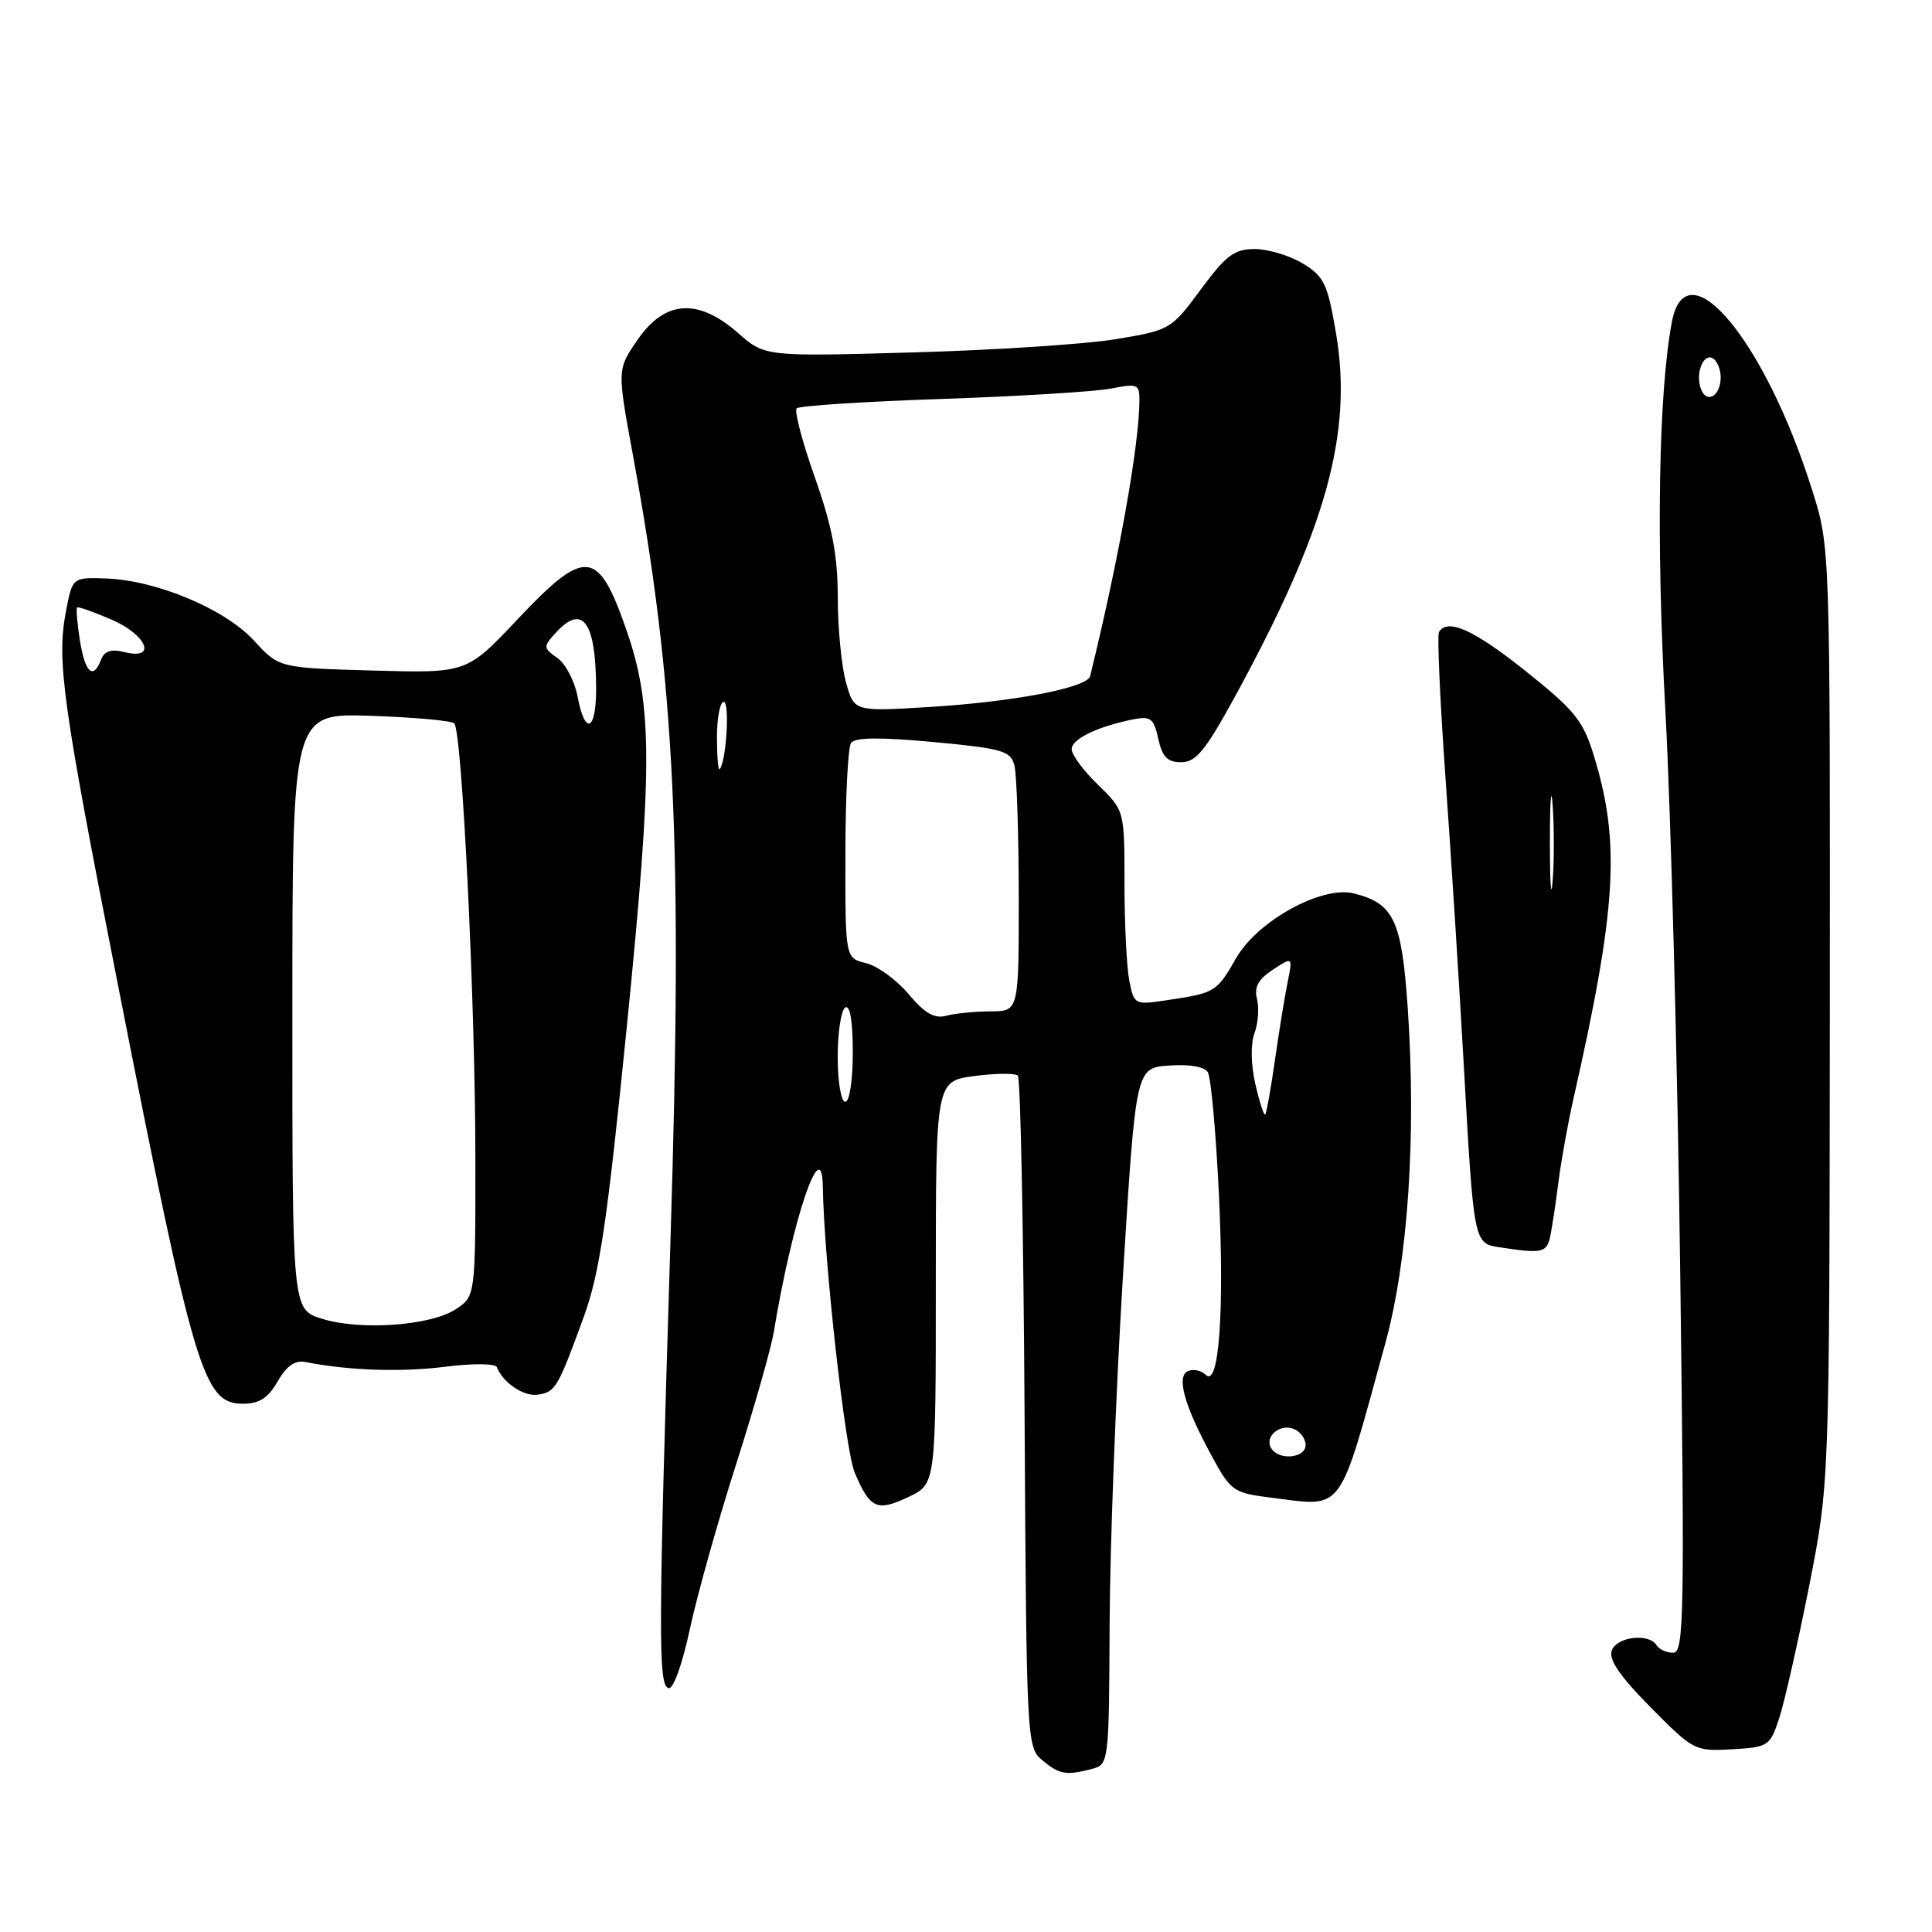 <?xml version="1.0" encoding="UTF-8" standalone="no"?>
<!DOCTYPE svg PUBLIC "-//W3C//DTD SVG 1.1//EN" "http://www.w3.org/Graphics/SVG/1.1/DTD/svg11.dtd" >
<svg xmlns="http://www.w3.org/2000/svg" xmlns:xlink="http://www.w3.org/1999/xlink" version="1.1" viewBox="0 0 256 256">
 <g >
 <path fill="currentColor"
d=" M 144.72 234.38 C 146.92 233.79 146.95 233.53 147.03 215.14 C 147.07 204.89 147.87 184.12 148.80 169.00 C 150.50 141.50 150.50 141.50 154.90 141.19 C 157.56 140.99 159.59 141.34 160.04 142.07 C 160.45 142.73 161.11 149.91 161.50 158.03 C 162.26 173.72 161.53 183.93 159.77 182.17 C 159.21 181.61 158.18 181.38 157.47 181.65 C 155.82 182.28 156.88 186.17 160.53 192.87 C 163.11 197.62 163.40 197.82 168.59 198.47 C 178.16 199.66 177.29 200.86 183.56 178.00 C 186.58 166.98 187.68 150.50 186.53 133.54 C 185.73 121.91 184.70 119.72 179.39 118.38 C 175.16 117.32 166.63 122.01 163.80 126.95 C 161.22 131.45 161.02 131.57 154.77 132.51 C 150.34 133.18 150.28 133.15 149.64 129.97 C 149.29 128.20 149.00 122.39 149.00 117.07 C 149.00 107.39 149.00 107.39 145.50 104.00 C 143.57 102.13 142.00 100.01 142.00 99.28 C 142.00 97.92 145.39 96.28 150.15 95.32 C 152.46 94.86 152.88 95.18 153.48 97.90 C 154.01 100.30 154.69 101.00 156.53 101.00 C 158.47 101.00 159.74 99.44 163.67 92.25 C 175.73 70.13 179.27 57.39 177.03 44.17 C 175.92 37.62 175.46 36.64 172.65 34.93 C 170.92 33.87 168.05 33.01 166.28 33.00 C 163.55 33.00 162.47 33.81 159.10 38.37 C 155.18 43.68 155.04 43.75 147.81 44.95 C 143.79 45.61 131.69 46.40 120.93 46.70 C 101.35 47.25 101.35 47.25 97.79 44.12 C 92.50 39.48 88.13 39.76 84.52 44.97 C 81.77 48.94 81.77 48.94 83.85 60.22 C 89.48 90.78 90.48 111.54 88.84 164.45 C 87.23 216.55 87.20 223.23 88.57 223.69 C 89.20 223.90 90.39 220.61 91.41 215.86 C 92.38 211.35 95.13 201.55 97.52 194.08 C 99.91 186.61 102.16 178.70 102.53 176.50 C 105.00 161.53 108.93 149.92 109.03 157.25 C 109.17 166.86 111.99 192.15 113.25 195.13 C 115.30 199.94 116.21 200.34 120.43 198.33 C 124.00 196.63 124.00 196.63 124.00 169.94 C 124.00 143.26 124.00 143.26 129.12 142.58 C 131.93 142.21 134.52 142.18 134.87 142.53 C 135.22 142.88 135.62 163.04 135.76 187.33 C 136.01 230.84 136.05 231.53 138.12 233.25 C 140.39 235.14 141.30 235.29 144.72 234.38 Z  M 235.77 227.61 C 236.47 225.47 238.25 217.59 239.73 210.11 C 242.41 196.50 242.41 196.50 242.46 134.50 C 242.50 72.50 242.50 72.50 240.15 65.03 C 233.90 45.12 223.43 32.54 221.53 42.67 C 219.76 52.13 219.43 71.66 220.68 94.35 C 221.40 107.63 222.29 141.11 222.64 168.75 C 223.23 214.23 223.14 219.00 221.70 219.00 C 220.83 219.00 219.84 218.55 219.50 218.00 C 218.49 216.37 214.27 216.86 213.57 218.68 C 213.11 219.87 214.61 222.08 218.71 226.22 C 224.39 231.97 224.59 232.07 229.50 231.79 C 234.34 231.51 234.54 231.38 235.77 227.61 Z  M 36.79 183.04 C 37.98 180.97 39.09 180.20 40.49 180.48 C 46.15 181.60 53.17 181.84 59.00 181.10 C 62.67 180.64 65.65 180.66 65.84 181.16 C 66.64 183.23 69.40 185.08 71.27 184.80 C 73.60 184.45 73.91 183.93 77.35 174.50 C 79.46 168.71 80.44 162.05 83.06 136.00 C 86.49 101.76 86.49 93.57 83.05 83.61 C 79.26 72.66 77.61 72.49 68.54 82.10 C 61.85 89.20 61.85 89.20 49.41 88.85 C 36.97 88.50 36.97 88.50 33.66 84.89 C 29.83 80.70 20.74 76.89 14.05 76.65 C 9.60 76.50 9.60 76.50 8.74 81.00 C 7.50 87.56 8.24 92.93 15.53 130.00 C 25.76 182.06 26.94 186.00 32.20 186.00 C 34.36 186.00 35.53 185.25 36.79 183.04 Z  M 205.43 163.75 C 205.68 162.51 206.17 159.25 206.52 156.50 C 206.87 153.75 207.76 148.80 208.51 145.50 C 214.21 120.32 214.73 111.67 211.21 100.18 C 209.78 95.49 208.70 94.14 202.16 88.93 C 195.31 83.45 191.80 81.87 190.67 83.75 C 190.42 84.16 190.81 92.83 191.53 103.00 C 192.26 113.17 193.35 130.28 193.95 141.00 C 195.29 164.85 195.27 164.76 198.75 165.28 C 204.39 166.14 204.96 166.01 205.43 163.75 Z  M 168.45 191.91 C 167.50 190.38 169.55 188.61 171.43 189.34 C 172.29 189.67 173.00 190.63 173.00 191.47 C 173.00 193.22 169.46 193.56 168.45 191.91 Z  M 166.34 143.65 C 165.75 141.05 165.70 138.34 166.22 136.92 C 166.71 135.62 166.86 133.57 166.56 132.38 C 166.16 130.80 166.72 129.76 168.66 128.49 C 171.30 126.76 171.30 126.76 170.62 130.13 C 170.24 131.98 169.49 136.62 168.94 140.44 C 168.40 144.26 167.81 147.52 167.64 147.69 C 167.48 147.86 166.89 146.04 166.34 143.65 Z  M 111.00 140.06 C 111.00 136.79 111.45 133.84 112.00 133.50 C 112.63 133.11 113.00 135.32 113.00 139.44 C 113.00 143.15 112.57 146.00 112.00 146.00 C 111.45 146.00 111.00 143.35 111.00 140.06 Z  M 120.39 131.72 C 118.80 129.83 116.26 127.99 114.75 127.62 C 112.00 126.96 112.00 126.96 112.02 113.23 C 112.02 105.68 112.36 99.02 112.77 98.44 C 113.28 97.70 116.61 97.67 123.67 98.32 C 132.77 99.17 133.90 99.49 134.41 101.39 C 134.72 102.55 134.98 110.36 134.99 118.75 C 135.00 134.00 135.00 134.00 131.25 134.01 C 129.19 134.02 126.55 134.28 125.39 134.59 C 123.82 135.02 122.54 134.28 120.39 131.72 Z  M 95.00 97.67 C 95.00 95.10 95.41 93.00 95.90 93.00 C 96.72 93.00 96.24 100.91 95.36 101.92 C 95.16 102.15 95.00 100.23 95.00 97.67 Z  M 112.09 90.39 C 111.50 88.25 111.01 83.20 111.01 79.17 C 111.00 73.58 110.28 69.81 107.98 63.28 C 106.31 58.57 105.23 54.44 105.56 54.11 C 105.89 53.77 114.56 53.21 124.83 52.86 C 135.10 52.51 145.19 51.89 147.25 51.48 C 150.74 50.79 151.00 50.90 150.98 53.12 C 150.93 59.11 148.25 74.09 144.45 89.59 C 144.07 91.14 134.16 93.03 122.84 93.70 C 113.17 94.28 113.17 94.28 112.09 90.39 Z  M 225.39 51.56 C 224.60 49.51 225.71 46.70 226.99 47.50 C 227.55 47.84 228.00 48.96 228.00 50.00 C 228.00 52.46 226.15 53.57 225.39 51.56 Z  M 42.62 174.73 C 38.73 173.50 38.73 173.50 38.74 134.00 C 38.74 94.50 38.74 94.50 49.12 94.85 C 54.83 95.04 59.81 95.49 60.19 95.85 C 61.23 96.83 62.99 133.04 62.99 153.63 C 63.00 171.77 63.00 171.77 60.37 173.49 C 57.03 175.68 47.66 176.33 42.62 174.73 Z  M 76.53 92.28 C 76.14 90.24 74.94 87.94 73.85 87.18 C 71.98 85.87 71.96 85.70 73.59 83.90 C 77.19 79.92 78.96 82.33 78.99 91.25 C 79.00 96.90 77.51 97.53 76.53 92.28 Z  M 10.59 84.87 C 10.23 82.59 10.06 80.63 10.22 80.49 C 10.37 80.36 12.41 81.08 14.75 82.09 C 19.47 84.12 20.85 87.50 16.51 86.41 C 14.74 85.97 13.84 86.25 13.40 87.39 C 12.35 90.14 11.28 89.18 10.59 84.87 Z  M 205.37 111.50 C 205.37 106.00 205.54 103.88 205.74 106.78 C 205.94 109.69 205.94 114.19 205.73 116.78 C 205.53 119.38 205.36 117.00 205.37 111.50 Z "/>
</g>
</svg>